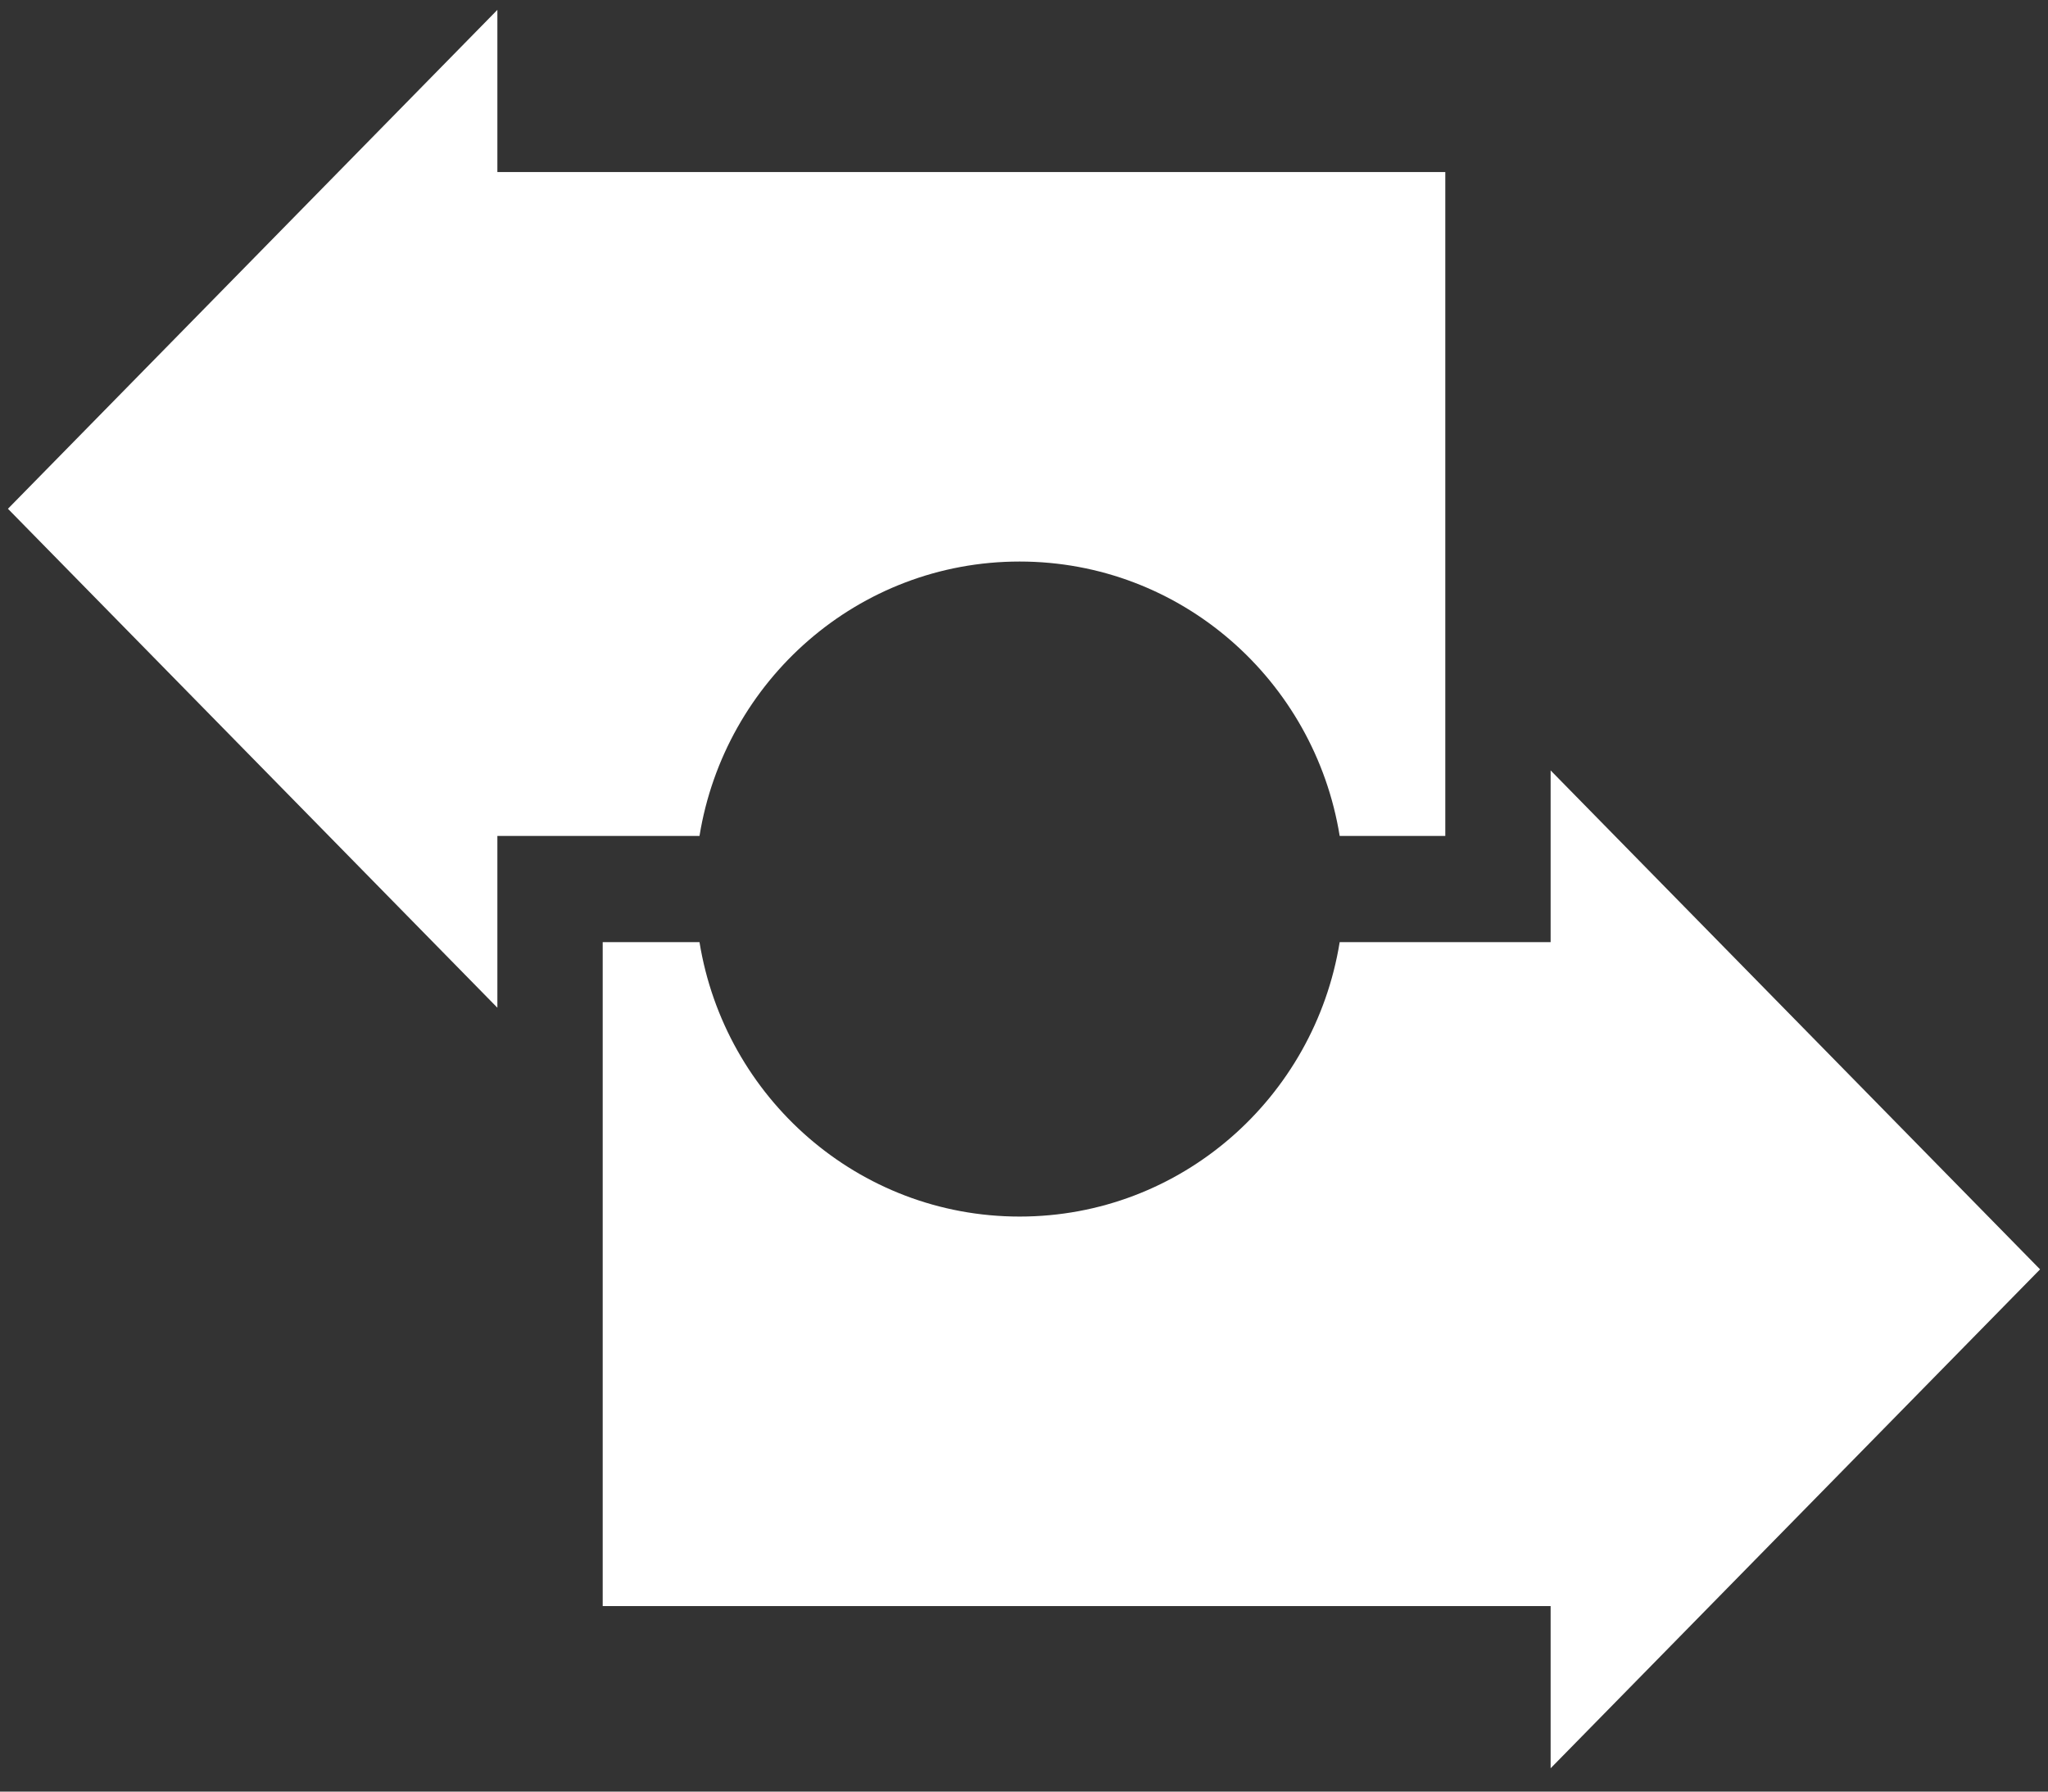 <svg width="56" height="49" viewBox="0 0 56 49" fill="none" xmlns="http://www.w3.org/2000/svg">
<rect x="0" y="0" width="56" height="49" fill="#333333" stroke="none"/>
<path d="M27.88 15.358C32.293 15.358 35.943 18.608 36.632 22.863H39.52V4.705H13.6V0.27L0.217 13.915L13.6 27.561V22.863H19.127C19.816 18.608 23.468 15.358 27.88 15.358Z" fill="white"/>
<path d="M55.783 34.717L42.4 21.071V25.768H36.632C35.943 30.023 32.293 33.273 27.88 33.273C23.468 33.273 19.817 30.023 19.127 25.768H16.48V43.926H42.4V48.362L55.783 34.717Z" fill="white"/>
</svg>
